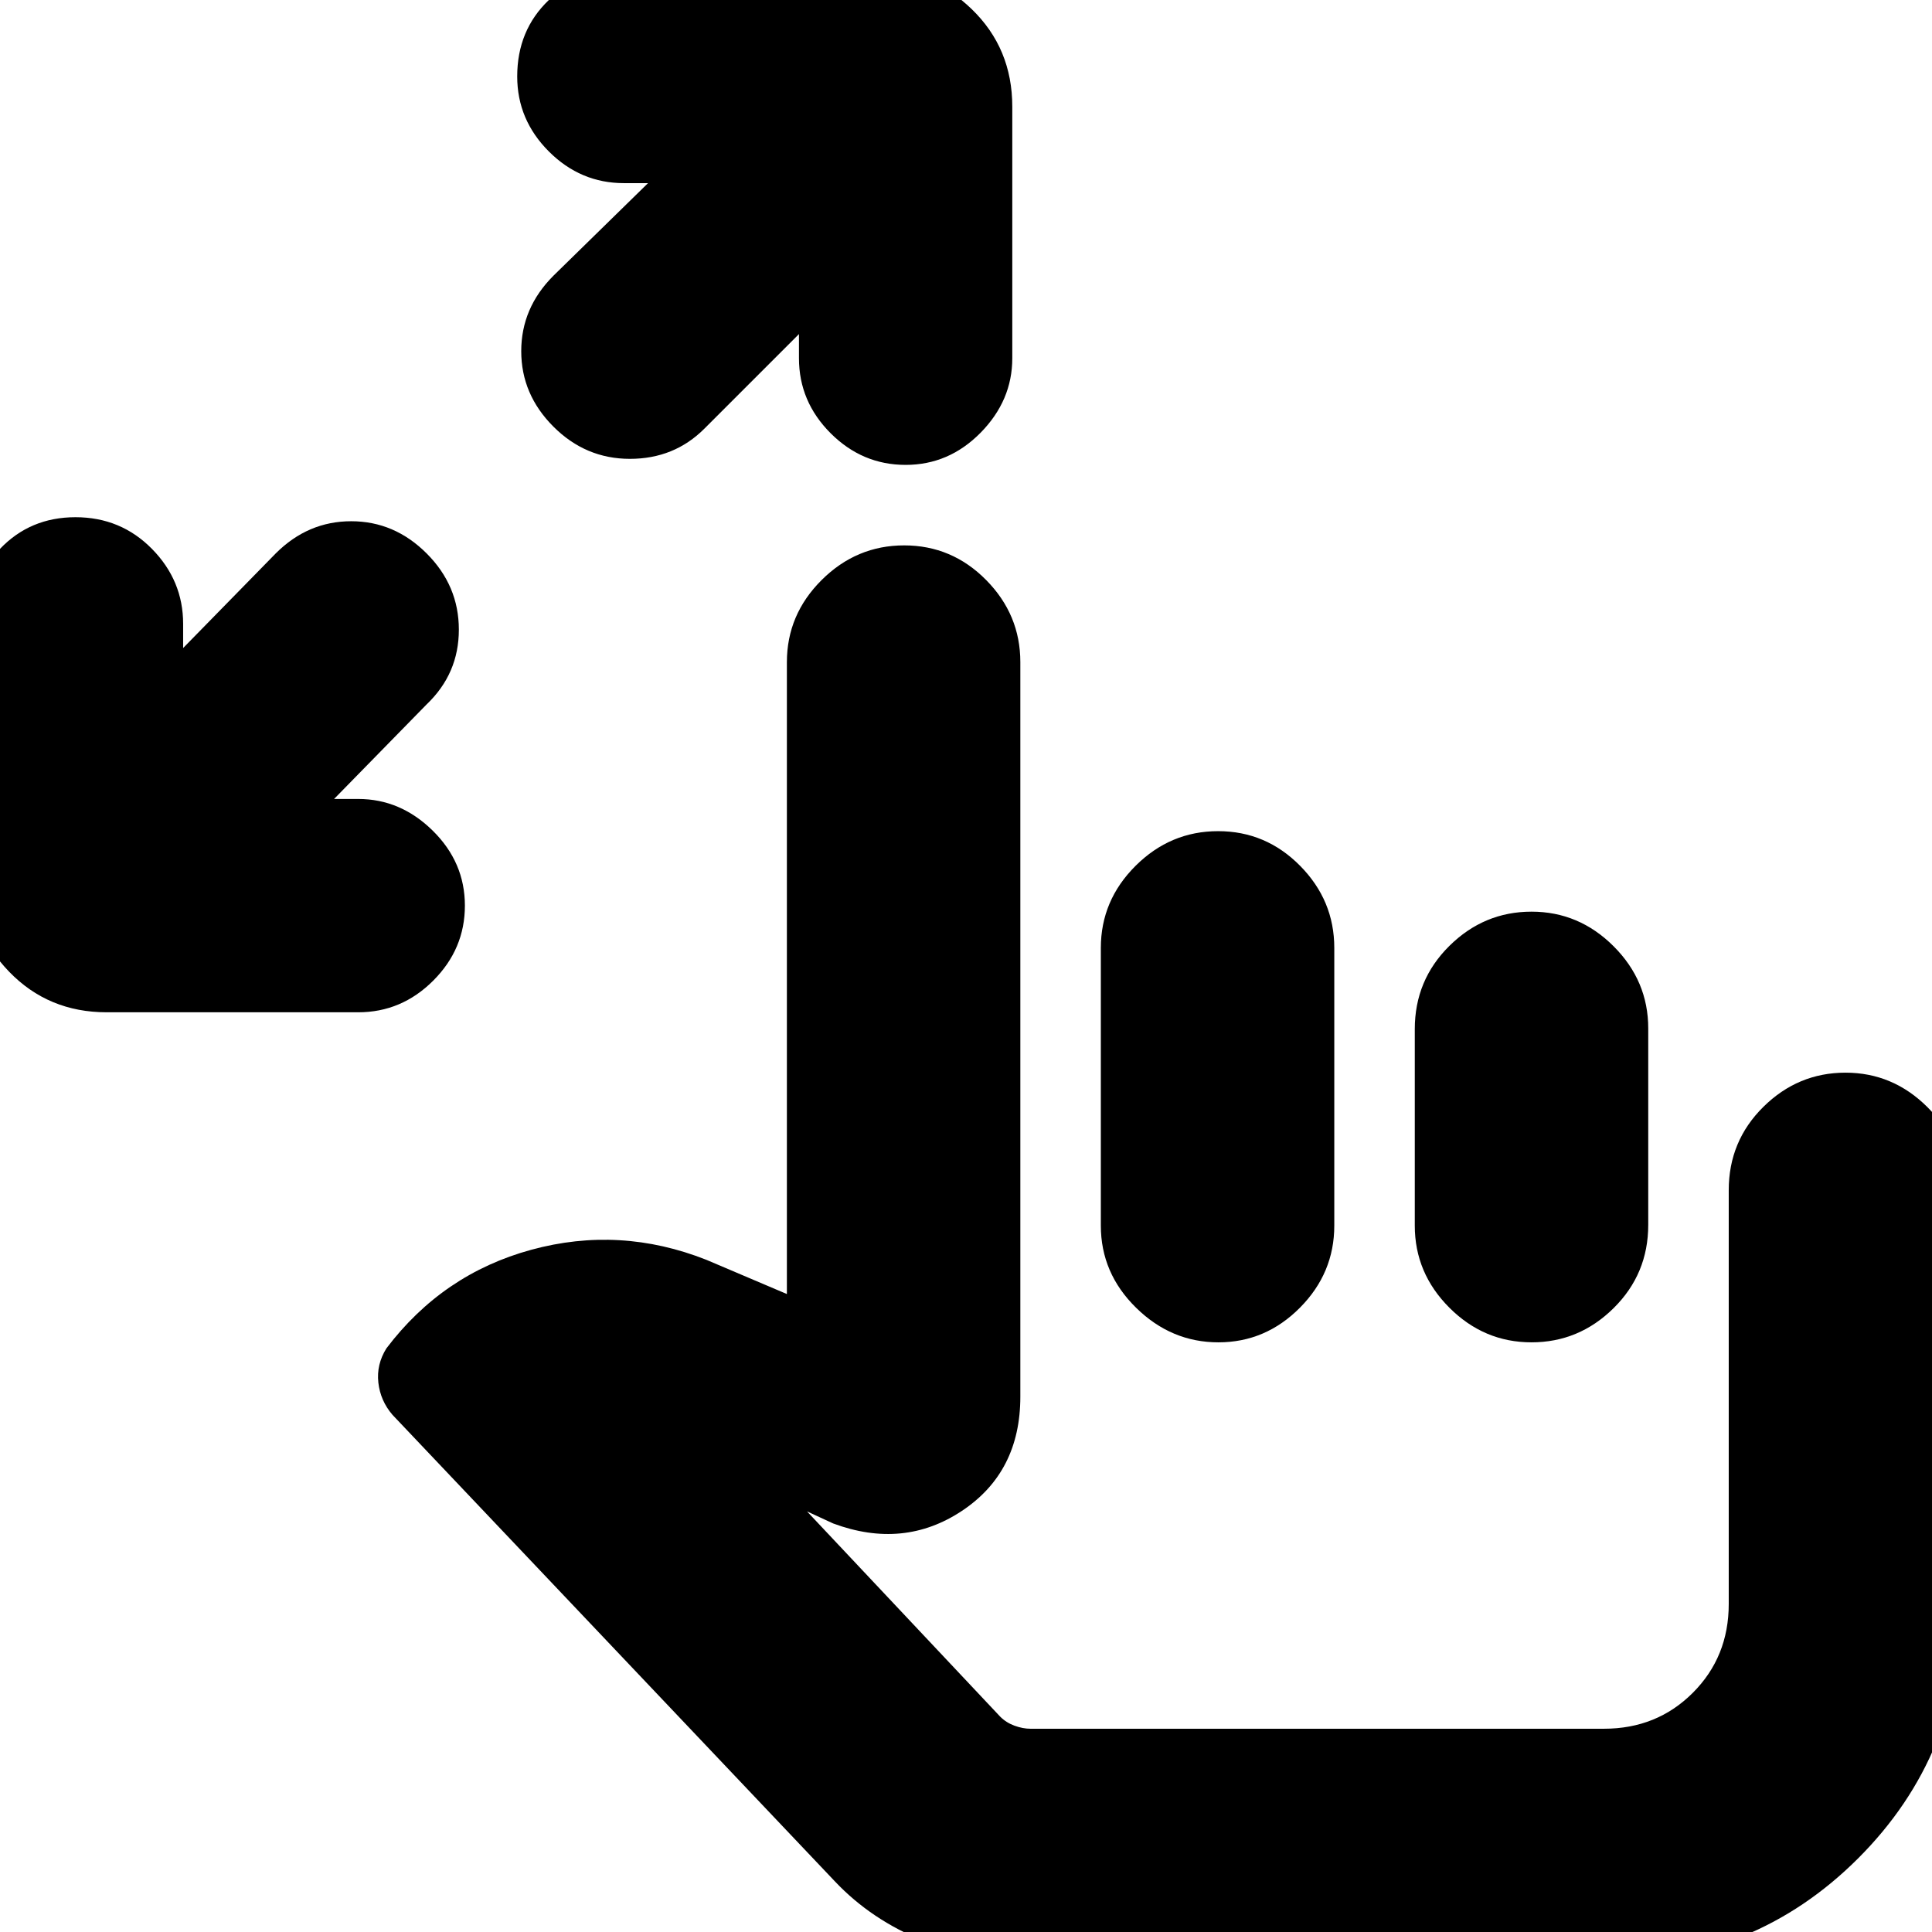<svg xmlns="http://www.w3.org/2000/svg" height="24" viewBox="0 -960 960 960" width="24"><path d="M166-563h12q21 0 37 15.73 16 15.74 16 37.27t-15.73 37.27Q199.53-457 178-457H53q-29 0-48.5-20.2T-15-525v-125q0-21.53 15-37.27Q15-703 37.5-703t38 15.73Q91-671.53 91-650v12l46-47q16-16 37.5-16t37.5 16q16 16 16 37.86 0 21.87-16 37.14l-46 47Zm231-231-47 47q-15 15-37 15t-38-16q-16-16-16-37.5t16-37.5l47-46h-12q-21.53 0-37.27-15.73Q257-900.47 257-922q0-23 15.73-38 15.74-15 37.27-15h125q27.6 0 47.8 19.5Q503-936 503-907v125q0 21-15.73 37-15.74 16-37.27 16t-37.27-15.73Q397-760.47 397-782v-12ZM512 15q-27 0-53-10.5T415-25L195-257q-6-7-7-16t4-17q28-37 72-49t87 5l40 17v-314q0-23.6 17.28-40.8 17.28-17.2 41-17.2T490-671.8q17 17.2 17 40.8v365q0 37.45-29 56.73Q449-190 414-203l-13-6 96 102q3 3 7.13 4.5T512-101h285q26.3 0 44.15-17.85Q859-136.7 859-163v-205.59Q859-393 876.2-410q17.2-17 40.8-17 23.6 0 40.8 17.2Q975-392.6 975-369v206q0 74.7-51.65 126.35Q871.7 15 797 15H512Zm182-234Zm-88.72-328Q629-547 646-529.8t17 40.8v138q0 23.6-17.08 40.8-17.08 17.2-40.5 17.2t-40.92-17.2Q547-327.4 547-351v-138q0-23.6 17.28-40.8 17.28-17.2 41-17.2ZM761-507q23.6 0 40.8 17.2Q819-472.6 819-449v97.63Q819-327 801.8-310q-17.2 17-40.8 17-23.6 0-40.8-17.2Q703-327.4 703-351v-97.63Q703-473 720.2-490q17.2-17 40.8-17Z"/></svg>